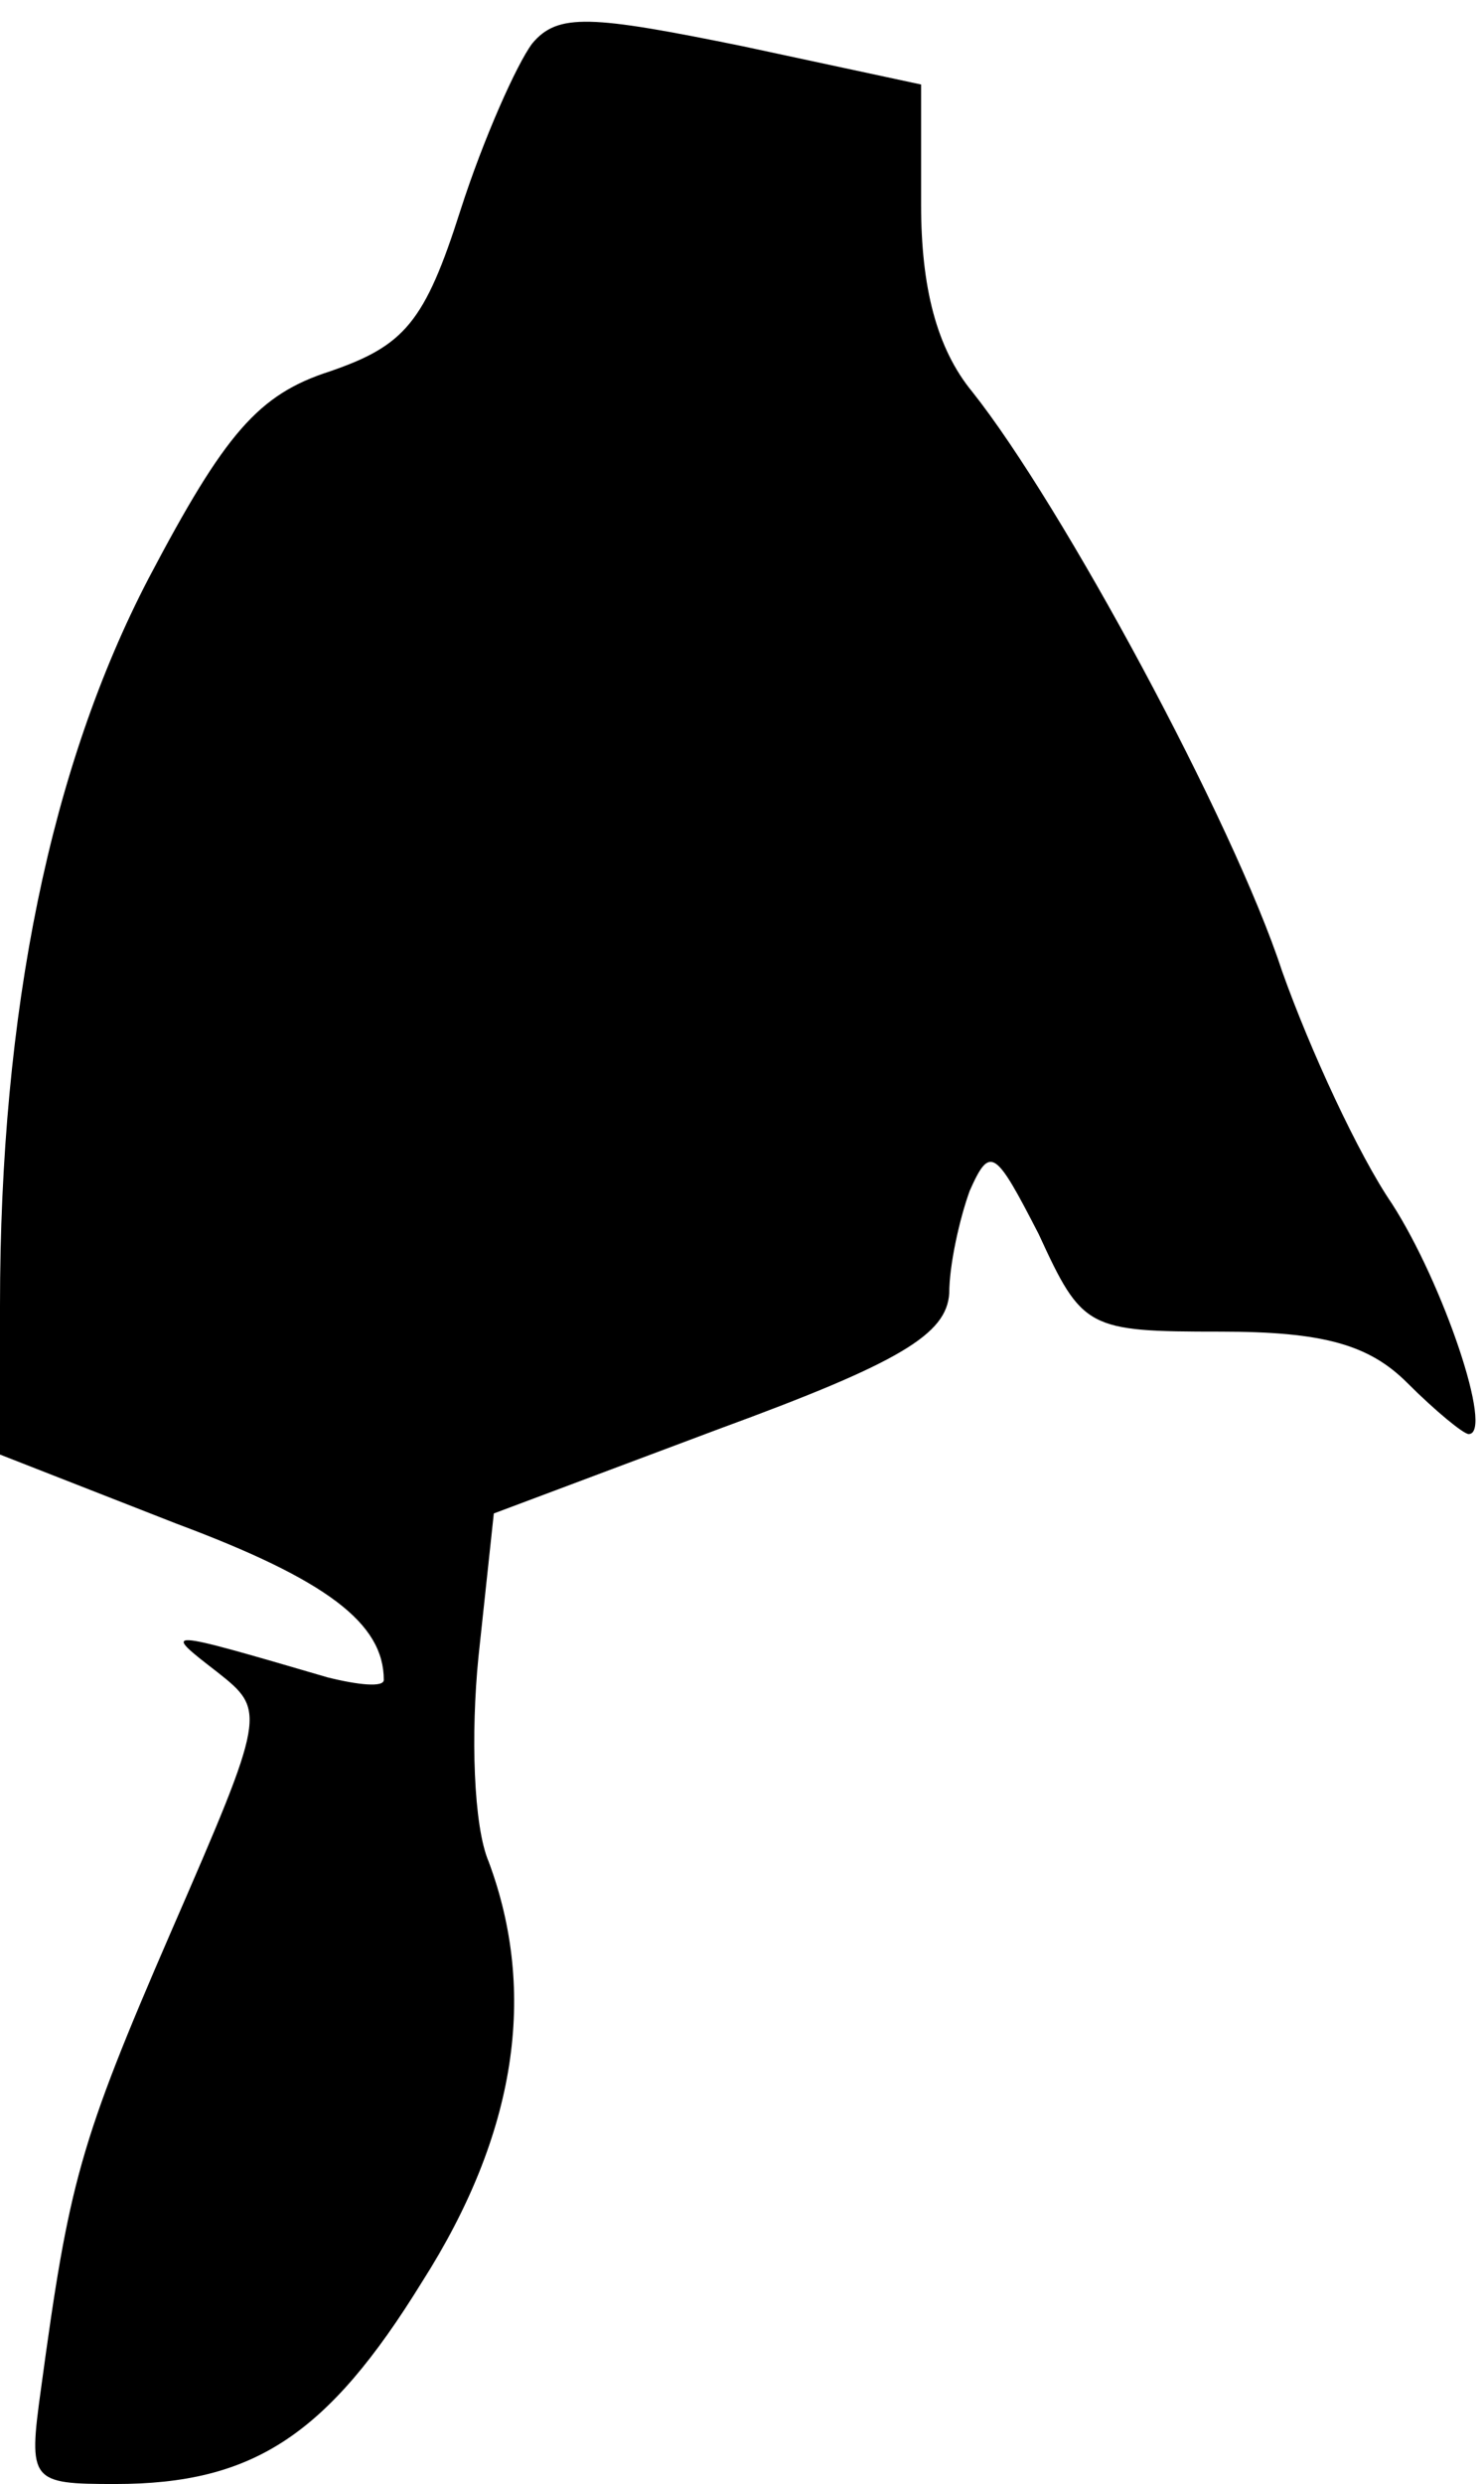 <?xml version="1.0" standalone="no"?>
<!DOCTYPE svg PUBLIC "-//W3C//DTD SVG 20010904//EN"
 "http://www.w3.org/TR/2001/REC-SVG-20010904/DTD/svg10.dtd">
<svg version="1.0" xmlns="http://www.w3.org/2000/svg"
 width="58pt" height="97pt" viewBox="0 0 58 97"
 preserveAspectRatio="xMidYMid meet">
<g transform="translate(0,97) scale(0.1,-0.1)"
fill="#000000" stroke="none">
<path fill="#000000" stroke="none" d="M208 953 c-6 -8 -19 -37 -28 -65 -14
-44 -22 -53 -51 -63 -28 -9 -41 -24 -71 -81 -38 -73 -58 -168 -58 -284 l0 -58
69 -27 c59 -22 81 -39 81 -61 0 -3 -10 -2 -22 1 -65 19 -65 19 -43 2 19 -15
19 -16 -18 -101 -36 -83 -40 -98 -51 -179 -5 -36 -4 -37 29 -37 54 0 83 19
120 79 37 58 45 113 26 164 -6 14 -7 50 -4 80 l6 56 88 33 c71 26 89 37 90 53
0 11 4 29 8 40 8 18 10 16 27 -17 17 -37 19 -38 71 -38 40 0 58 -5 73 -20 11
-11 22 -20 24 -20 10 0 -10 59 -30 90 -13 19 -32 60 -43 91 -19 58 -86 182
-121 226 -14 17 -20 41 -20 73 l0 47 -70 15 c-59 12 -72 13 -82 1z"/>
</g>
</svg>
